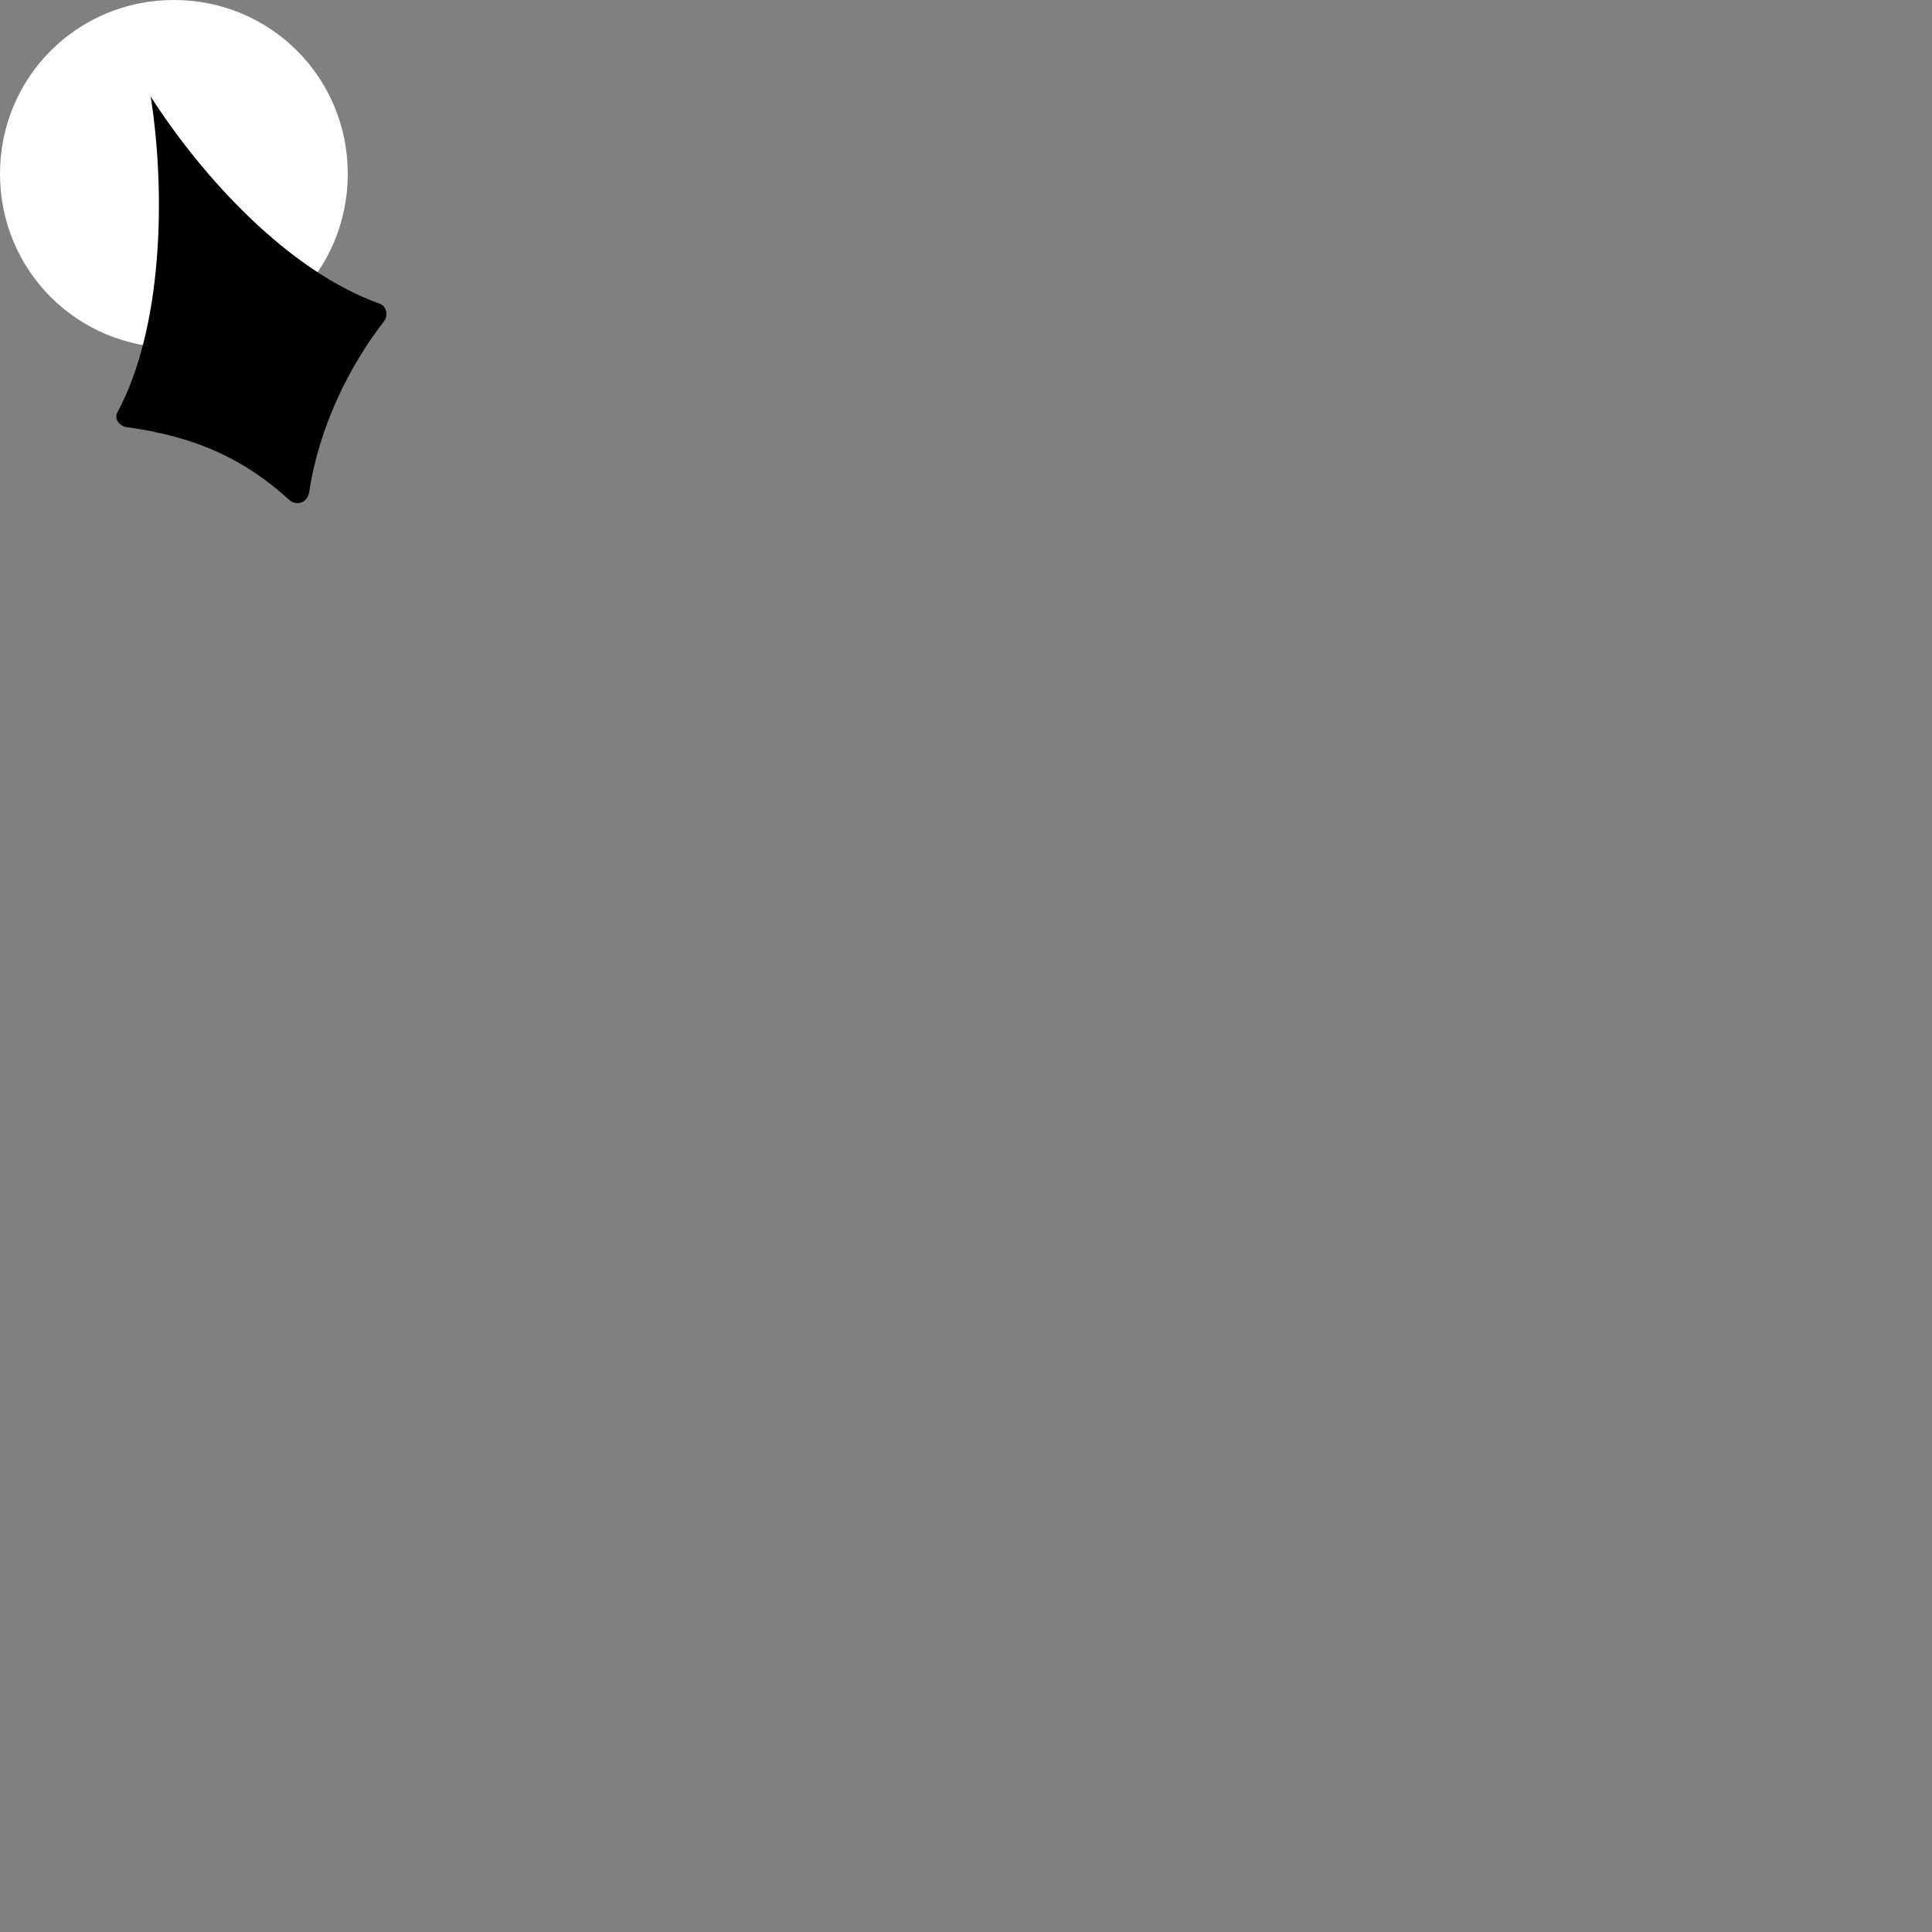 <?xml version="1.0" encoding="utf-8"?>
<!-- Generator: Adobe Illustrator 17.1.0, SVG Export Plug-In . SVG Version: 6.00 Build 0)  -->
<!DOCTYPE svg PUBLIC "-//W3C//DTD SVG 1.1 Basic//EN" "http://www.w3.org/Graphics/SVG/1.1/DTD/svg11-basic.dtd">
<svg version="1.1" baseProfile="basic" id="Layer_1"
	 xmlns="http://www.w3.org/2000/svg" xmlns:xlink="http://www.w3.org/1999/xlink" x="0px" y="0px" viewBox="0 0 100 100"
	 xml:space="preserve">
<rect x="0" y="0" width="100" height="100" fill="#808080" stroke="none"/>
<path style="fill:#FFFFFF;" d="M18,9c0,5-4,9-9,9c-5,0-9-4-9-9c0-5,4-9,9-9C14,0,18,4,18,9z"/>
<path d="M19.9,16.6c-1.8,2.3-3.4,5.5-3.9,8.9c-0.1,0.5-0.6,0.7-1,0.4c-2.3-2.1-4.8-3.3-8.5-3.8c-0.4-0.1-0.6-0.5-0.4-0.8
	C8.4,17,8.6,10.1,7.8,5c2.7,4.2,7.1,9,11.8,10.7C20,15.8,20.1,16.3,19.9,16.6z"/>
</svg>
